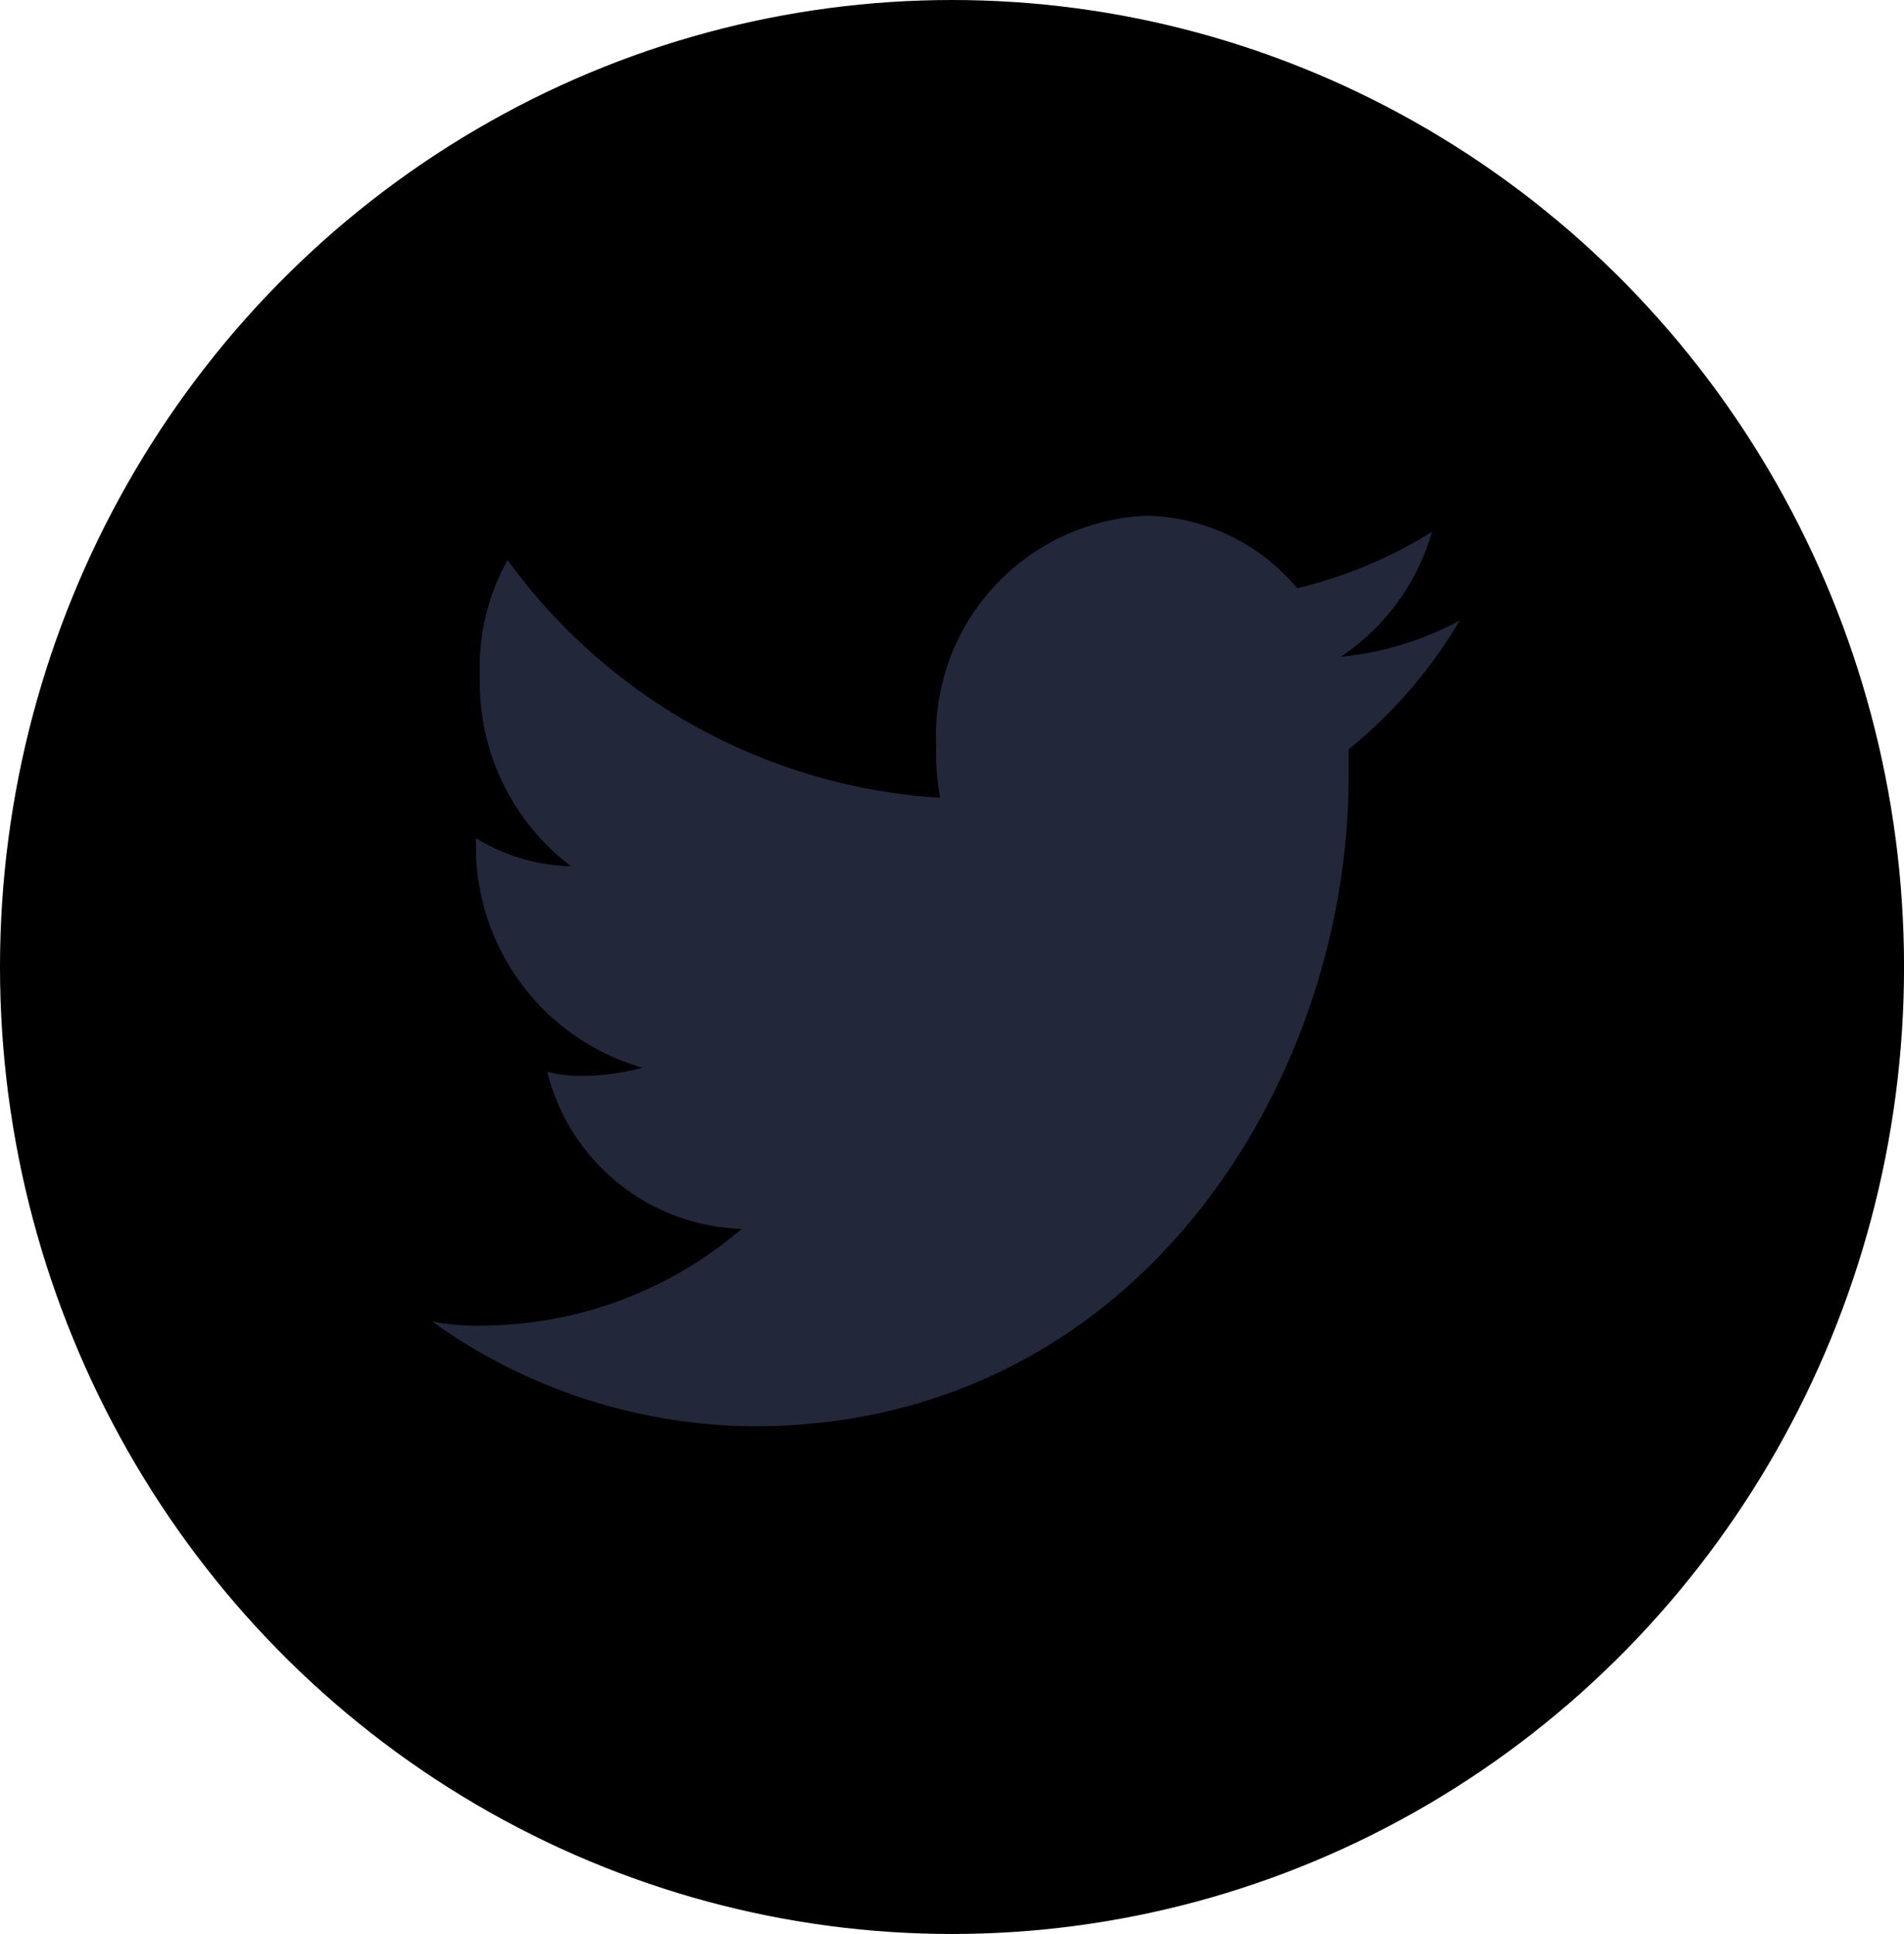 <svg xmlns="http://www.w3.org/2000/svg" viewBox="0 0 47.263 48">
  <defs>
    <style>
      .colorShape {
        fill: #22283a;
      }
    </style>
  </defs>
  <g id="twitter" transform="translate(10 12)">
    <ellipse id="Oval" cx="23.632" cy="24" rx="23.632" ry="24" transform="translate(-10 -12)"/>
    <path id="Shape" class="colorShape" d="M36.235,15.4a7.8,7.8,0,0,1-2.954.9,5.565,5.565,0,0,0,2.265-3.1A11.294,11.294,0,0,1,32.2,14.6a5,5,0,0,0-3.742-1.8,5.46,5.46,0,0,0-5.219,5.7,5.792,5.792,0,0,0,.1,1.3A14.354,14.354,0,0,1,12.6,13.9a5.494,5.494,0,0,0-.689,2.9,5.719,5.719,0,0,0,2.265,4.7,4.687,4.687,0,0,1-2.363-.7v.1a5.717,5.717,0,0,0,4.135,5.6,5.729,5.729,0,0,1-1.378.2,3.3,3.3,0,0,1-.985-.1,5.135,5.135,0,0,0,4.825,3.9,9.964,9.964,0,0,1-6.4,2.4,5.966,5.966,0,0,1-1.28-.1,13.844,13.844,0,0,0,7.976,2.6c9.551,0,14.77-8.6,14.77-16.1v-.7A11.9,11.9,0,0,0,36.235,15.4Z" transform="translate(-10 -12)"/>
  </g>
</svg>

